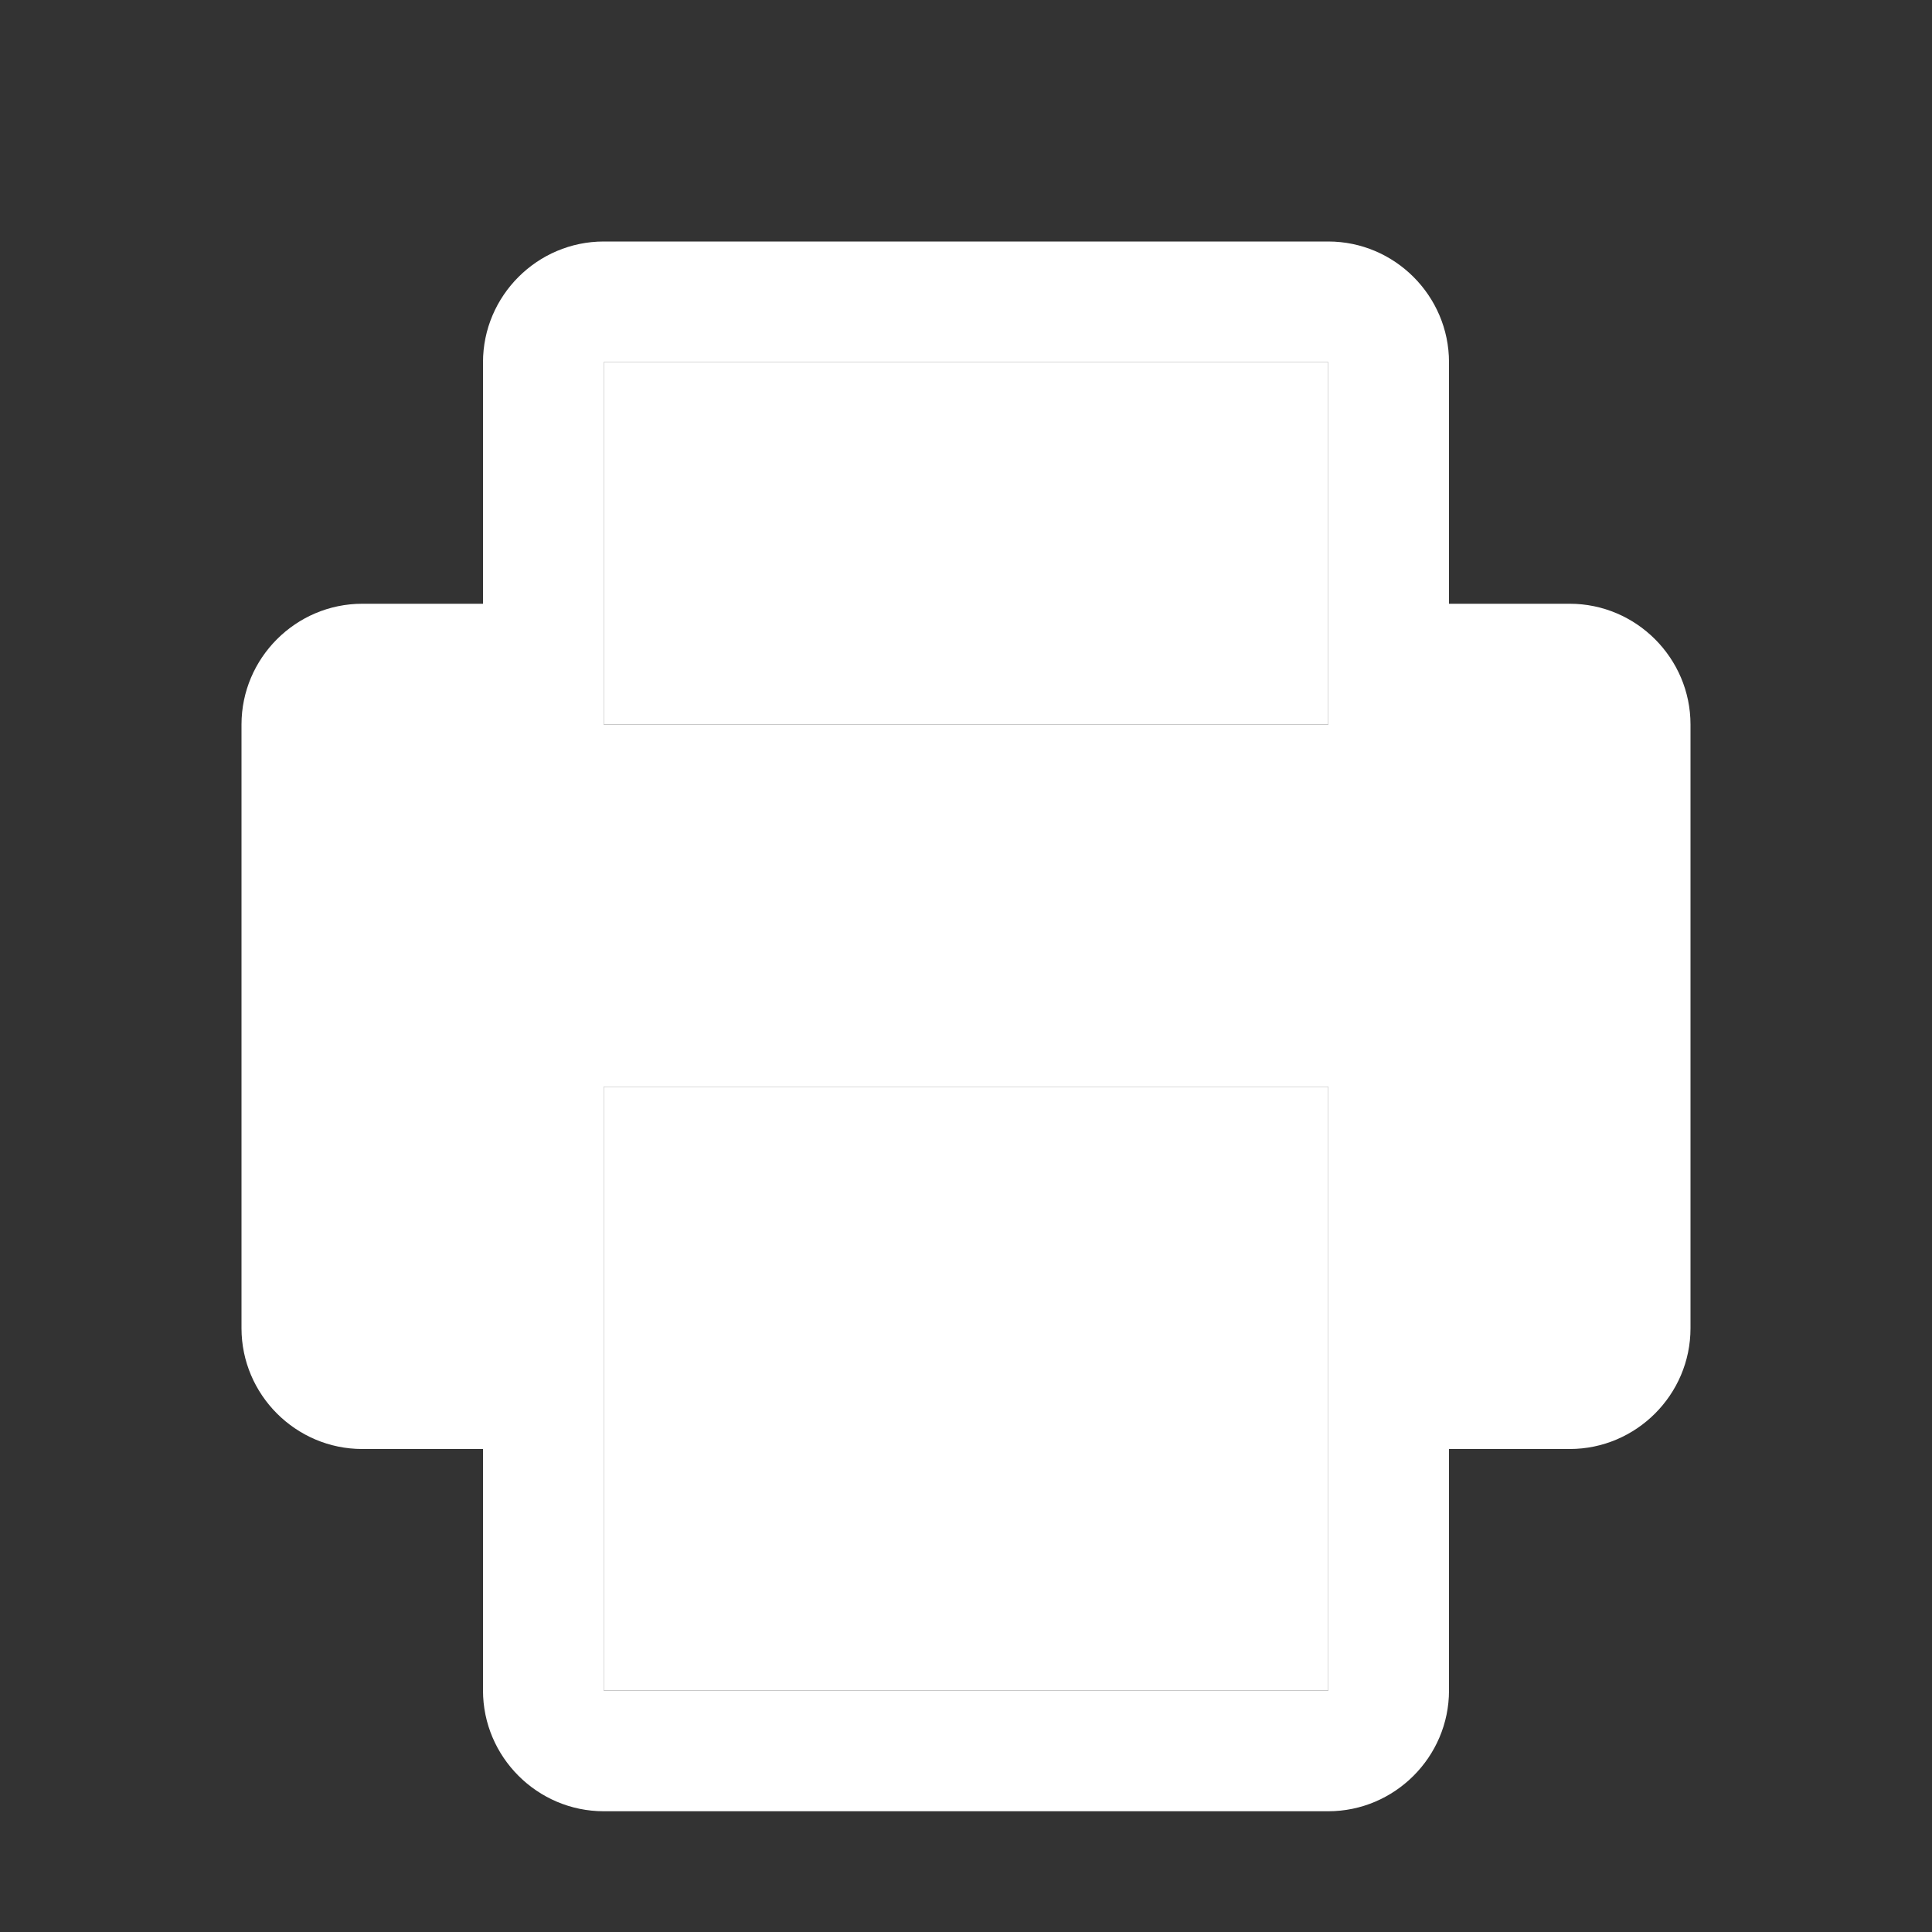 <?xml version="1.0" encoding="utf-8"?>
<!-- Generator: Adobe Illustrator 20.1.0, SVG Export Plug-In . SVG Version: 6.00 Build 0)  -->
<svg version="1.1" id="Слой_1" xmlns="http://www.w3.org/2000/svg" xmlns:xlink="http://www.w3.org/1999/xlink" x="0px" y="0px"
	width="32" height="32" viewBox="0 0 32 32" style="enable-background:new 0 0 32 32;" xml:space="preserve">
<rect x="0" y="0" width="32" height="32" fill="#333333" stroke="none"/>
<style type="text/css">
	.Black{fill:#727272;}
	.White{fill:#FFFFFF;}
	.Yellow{fill:#FFB115;}
	.st0{opacity:0.6;}
</style>
<rect x="10" y="18" class="White" width="12" height="10"/>
<path class="White" d="M26,24h-2v4c0,1.1-0.9,2-2,2H10c-1.1,0-2-0.9-2-2v-4H6c-1.1,0-2-0.9-2-2V12c0-1.1,0.9-2,2-2h2V6
	c0-1.1,0.9-2,2-2h12c1.1,0,2,0.9,2,2v4h2c1.1,0,2,0.9,2,2v10C28,23.1,27.1,24,26,24z M22,6H10v6h12V6z M22,18H10v10h12V18z"/>
<rect x="10" y="6" class="White" width="12" height="6"/>
<rect x="24" y="14" class="White" width="2" height="2"/>
<g id="Слой_2" class="st0">
	<rect x="12" y="20" class="White" width="8" height="2"/>
	<rect x="12" y="24" class="White" width="8" height="2"/>
</g>
</svg>
